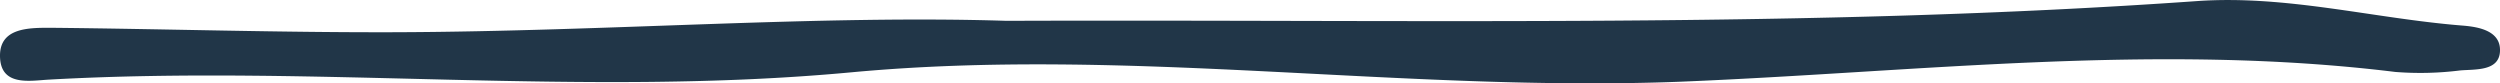 <svg id="레이어_1" data-name="레이어 1" xmlns="http://www.w3.org/2000/svg" viewBox="0 0 180 6"><defs><style>.cls-1{fill:#213648;}</style></defs><path class="cls-1" d="M72.47,1.5c29.84-.11,57.79.55,85.69-1.42,6.47-.46,12.74,1.25,19.12,1.76,1.17.09,2.77.37,2.72,1.83s-1.74,1.31-2.86,1.4a22.93,22.93,0,0,1-4.68.11c-17.17-2.11-34.28,0-51.4.7-20,.78-39.86-2.53-59.8-.67C42,7,22.79,4.66,3.57,5.73,2.18,5.8,0,6.27,0,4,0,2,2.07,2,3.61,2c8.33.08,16.65.35,25,.32C43.86,2.26,59.1,1.07,72.47,1.5Z"/></svg>